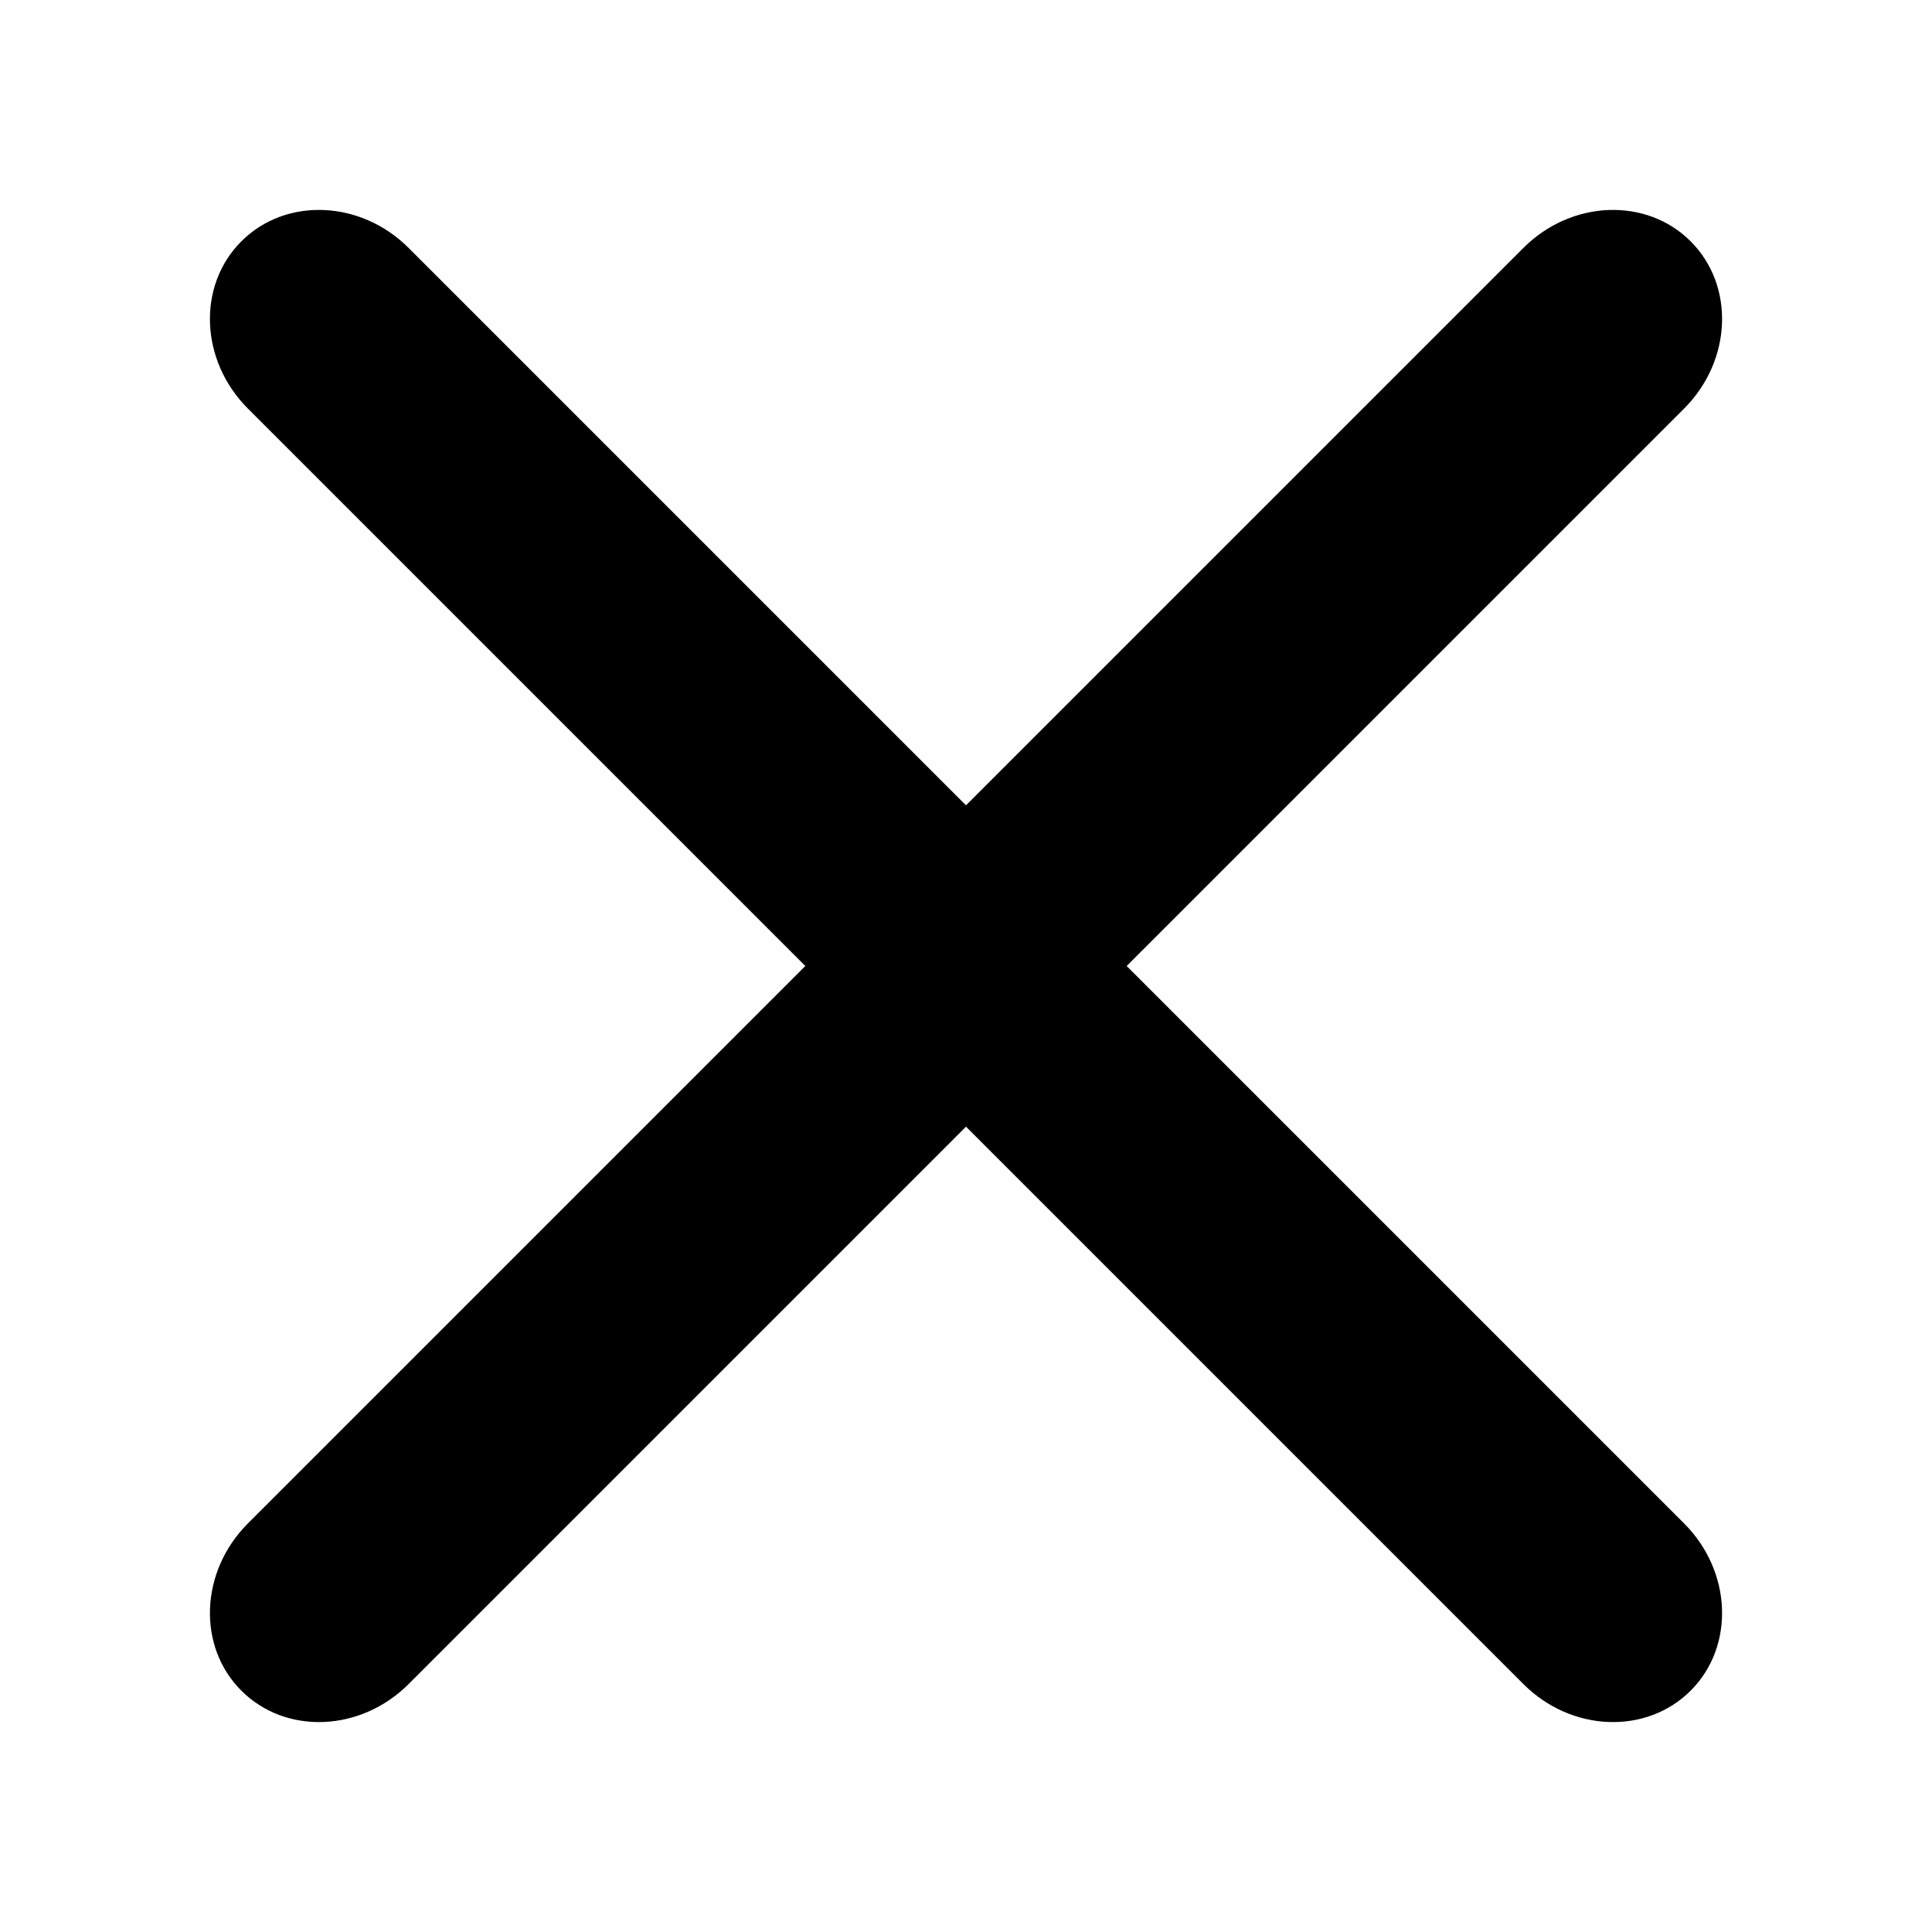 <svg width="24" height="24" viewBox="0 0 24 24" fill="none" xmlns="http://www.w3.org/2000/svg">
<path fill-rule="evenodd" clip-rule="evenodd" d="M2.998 2.998C3.549 2.447 4.48 2.484 5.076 3.08L20.92 18.924C21.516 19.52 21.553 20.451 21.002 21.002C20.451 21.553 19.52 21.516 18.924 20.92L3.08 5.076C2.484 4.48 2.447 3.549 2.998 2.998Z" fill="black"/>
<path fill-rule="evenodd" clip-rule="evenodd" d="M21.002 2.998C20.451 2.447 19.52 2.484 18.924 3.08L3.08 18.924C2.484 19.52 2.447 20.451 2.998 21.002C3.549 21.553 4.48 21.516 5.076 20.92L20.92 5.076C21.516 4.48 21.553 3.549 21.002 2.998Z" fill="black"/>
</svg>
